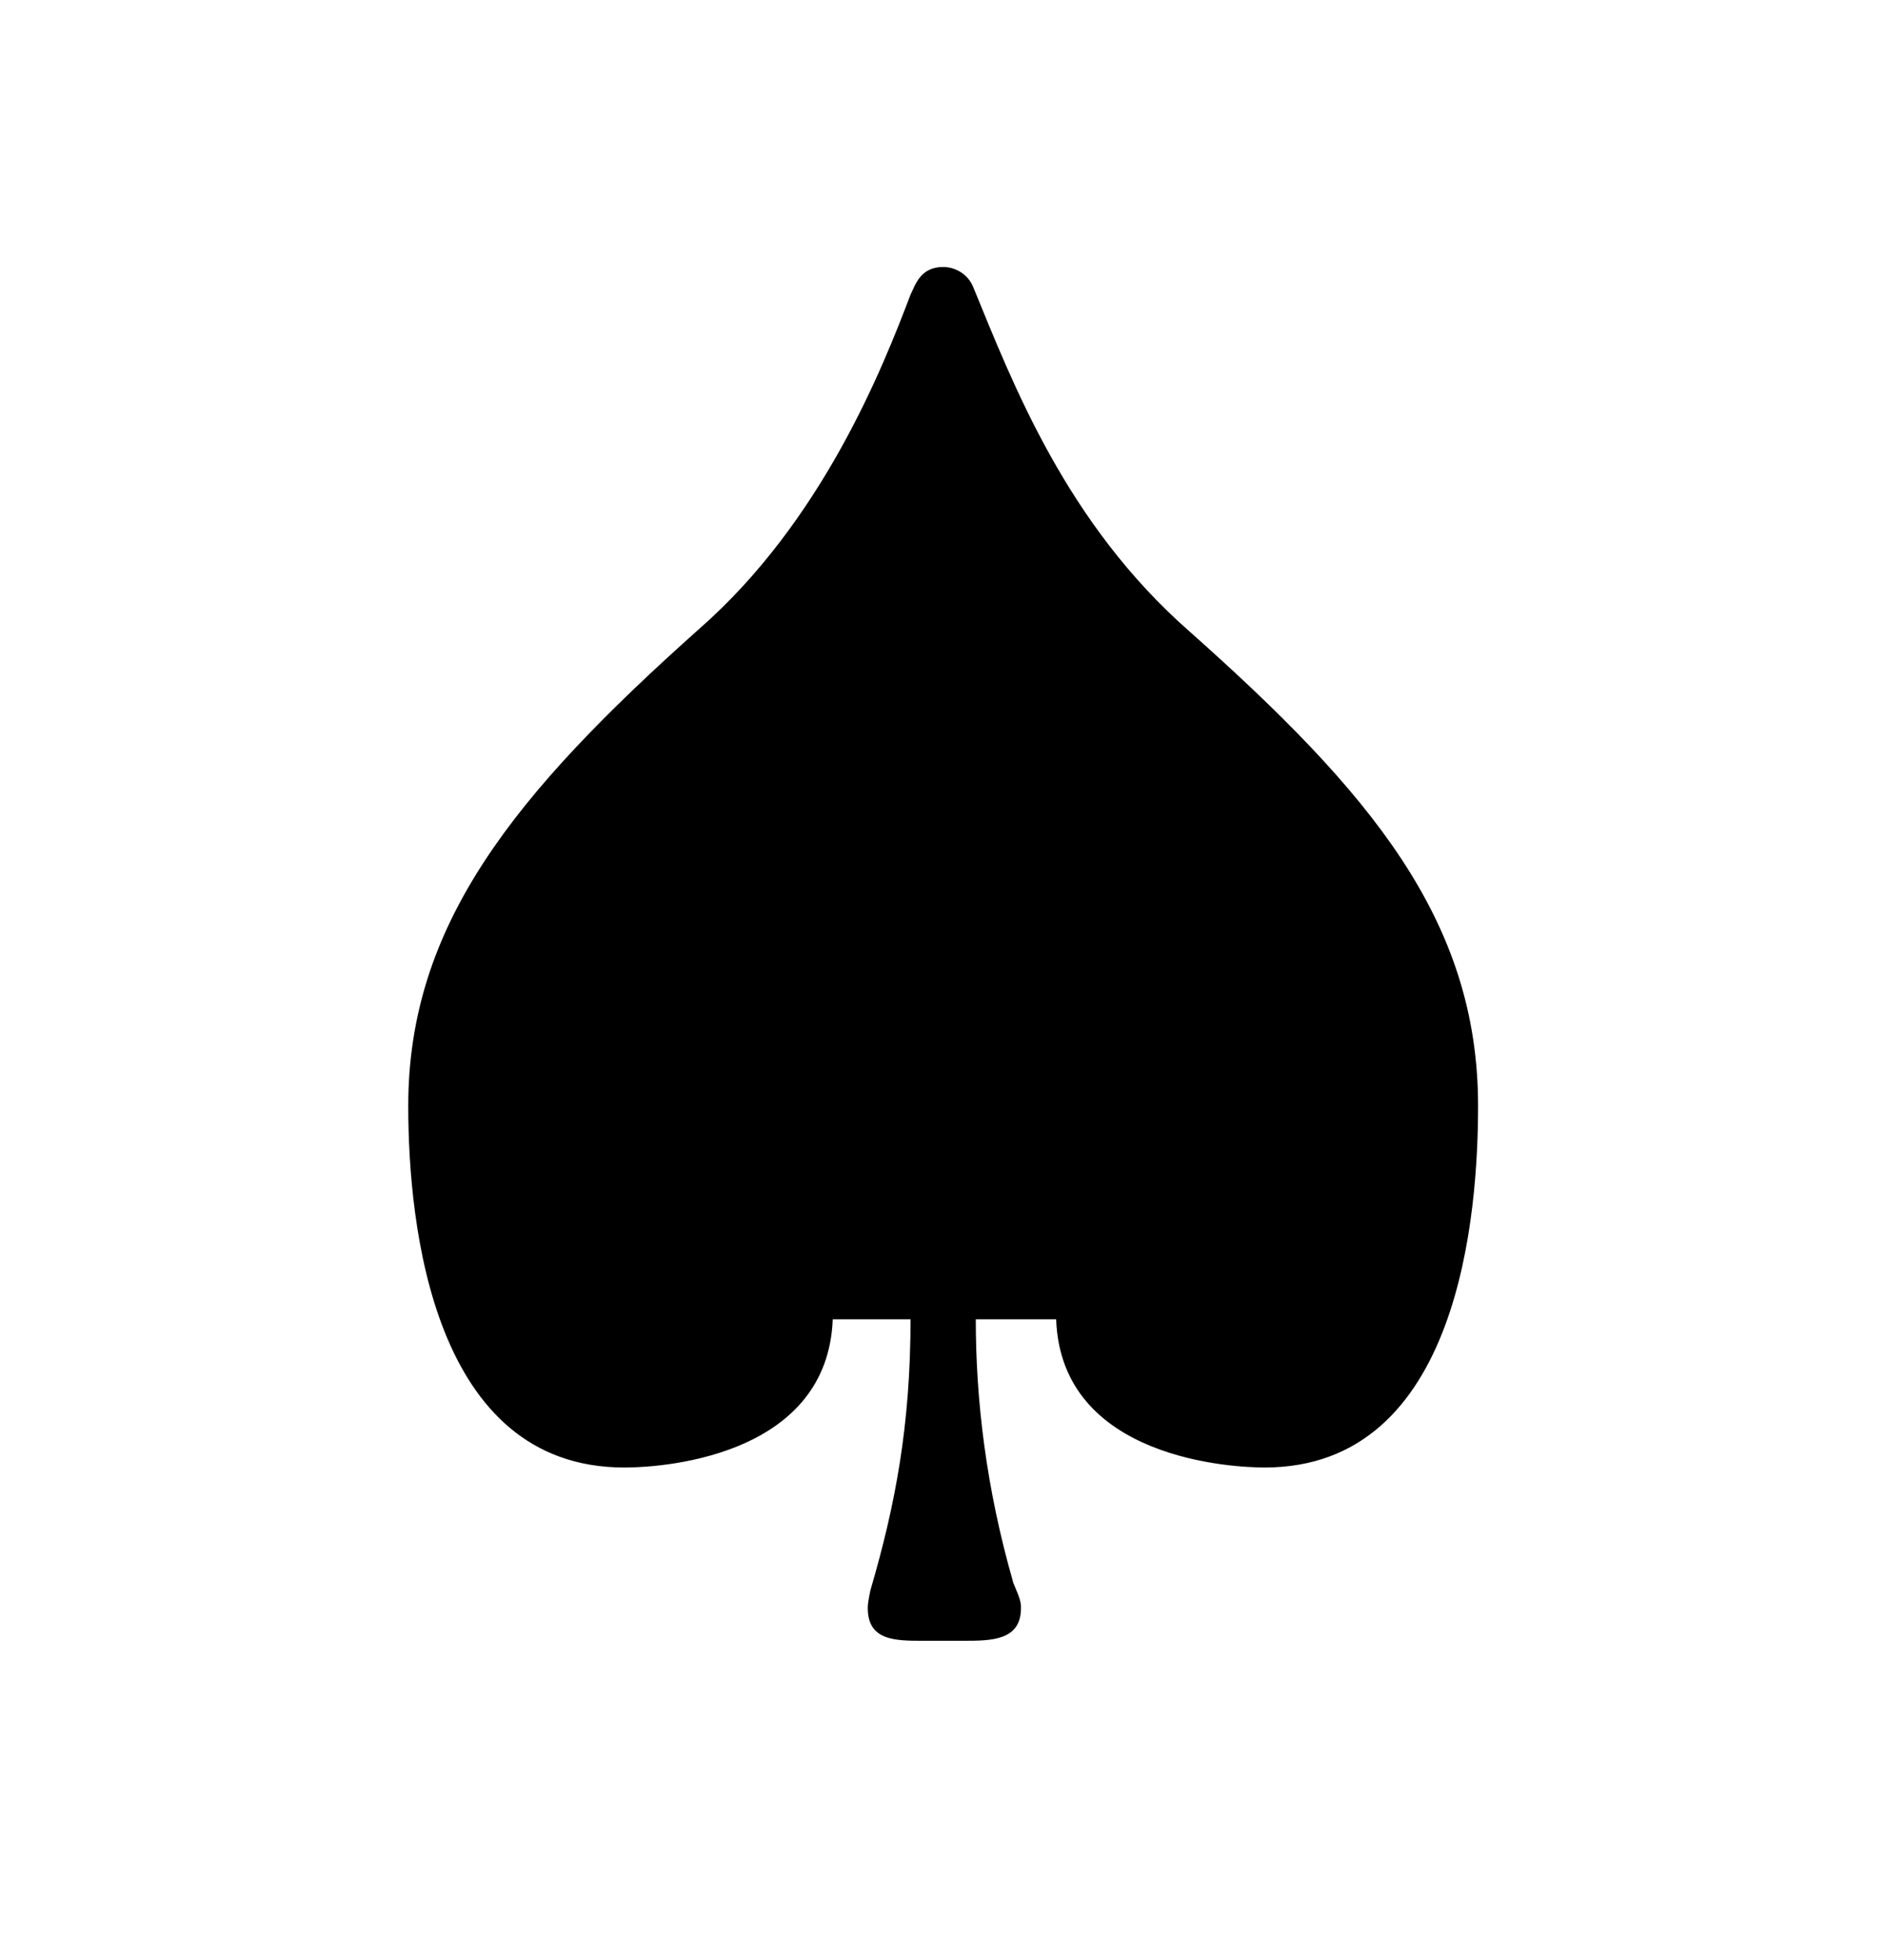 <?xml version="1.0" encoding="UTF-8"?>
<svg xmlns="http://www.w3.org/2000/svg" xmlns:xlink="http://www.w3.org/1999/xlink" width="11.734pt" height="12.195pt" viewBox="0 0 11.734 12.195" version="1.1">
<defs>
<g>
<symbol overflow="visible" id="glyph0-0">
<path style="stroke:none;" d=""/>
</symbol>
<symbol overflow="visible" id="glyph0-1">
<path style="stroke:none;" d="M 4 1.297 C 4.172 1.297 4.359 1.297 4.359 1.094 C 4.359 1.062 4.359 1.047 4.312 0.938 C 4.141 0.344 4.078 -0.203 4.078 -0.703 L 4.578 -0.703 C 4.609 0.172 5.688 0.219 5.875 0.219 C 7.094 0.219 7.203 -1.375 7.203 -2.031 C 7.203 -3.188 6.531 -3.984 5.406 -4.984 C 4.641 -5.656 4.312 -6.516 4.062 -7.125 C 4.031 -7.203 3.953 -7.25 3.875 -7.25 C 3.734 -7.25 3.703 -7.141 3.672 -7.078 C 3.5 -6.625 3.125 -5.672 2.359 -5 C 1.203 -3.969 0.547 -3.156 0.547 -2.031 C 0.547 -1.281 0.703 0.219 1.891 0.219 C 2.188 0.219 3.156 0.125 3.188 -0.703 L 3.672 -0.703 C 3.672 -0.047 3.578 0.453 3.422 0.984 C 3.406 1.062 3.406 1.078 3.406 1.094 C 3.406 1.297 3.578 1.297 3.75 1.297 Z "/>
</symbol>
</g>
</defs>
<g id="surface1">
<g style="fill:rgb(0%,0%,0%);fill-opacity:1;">
  <use xlink:href="#glyph0-1" x="1.993" y="8.911"/>
</g>
</g>
</svg>
